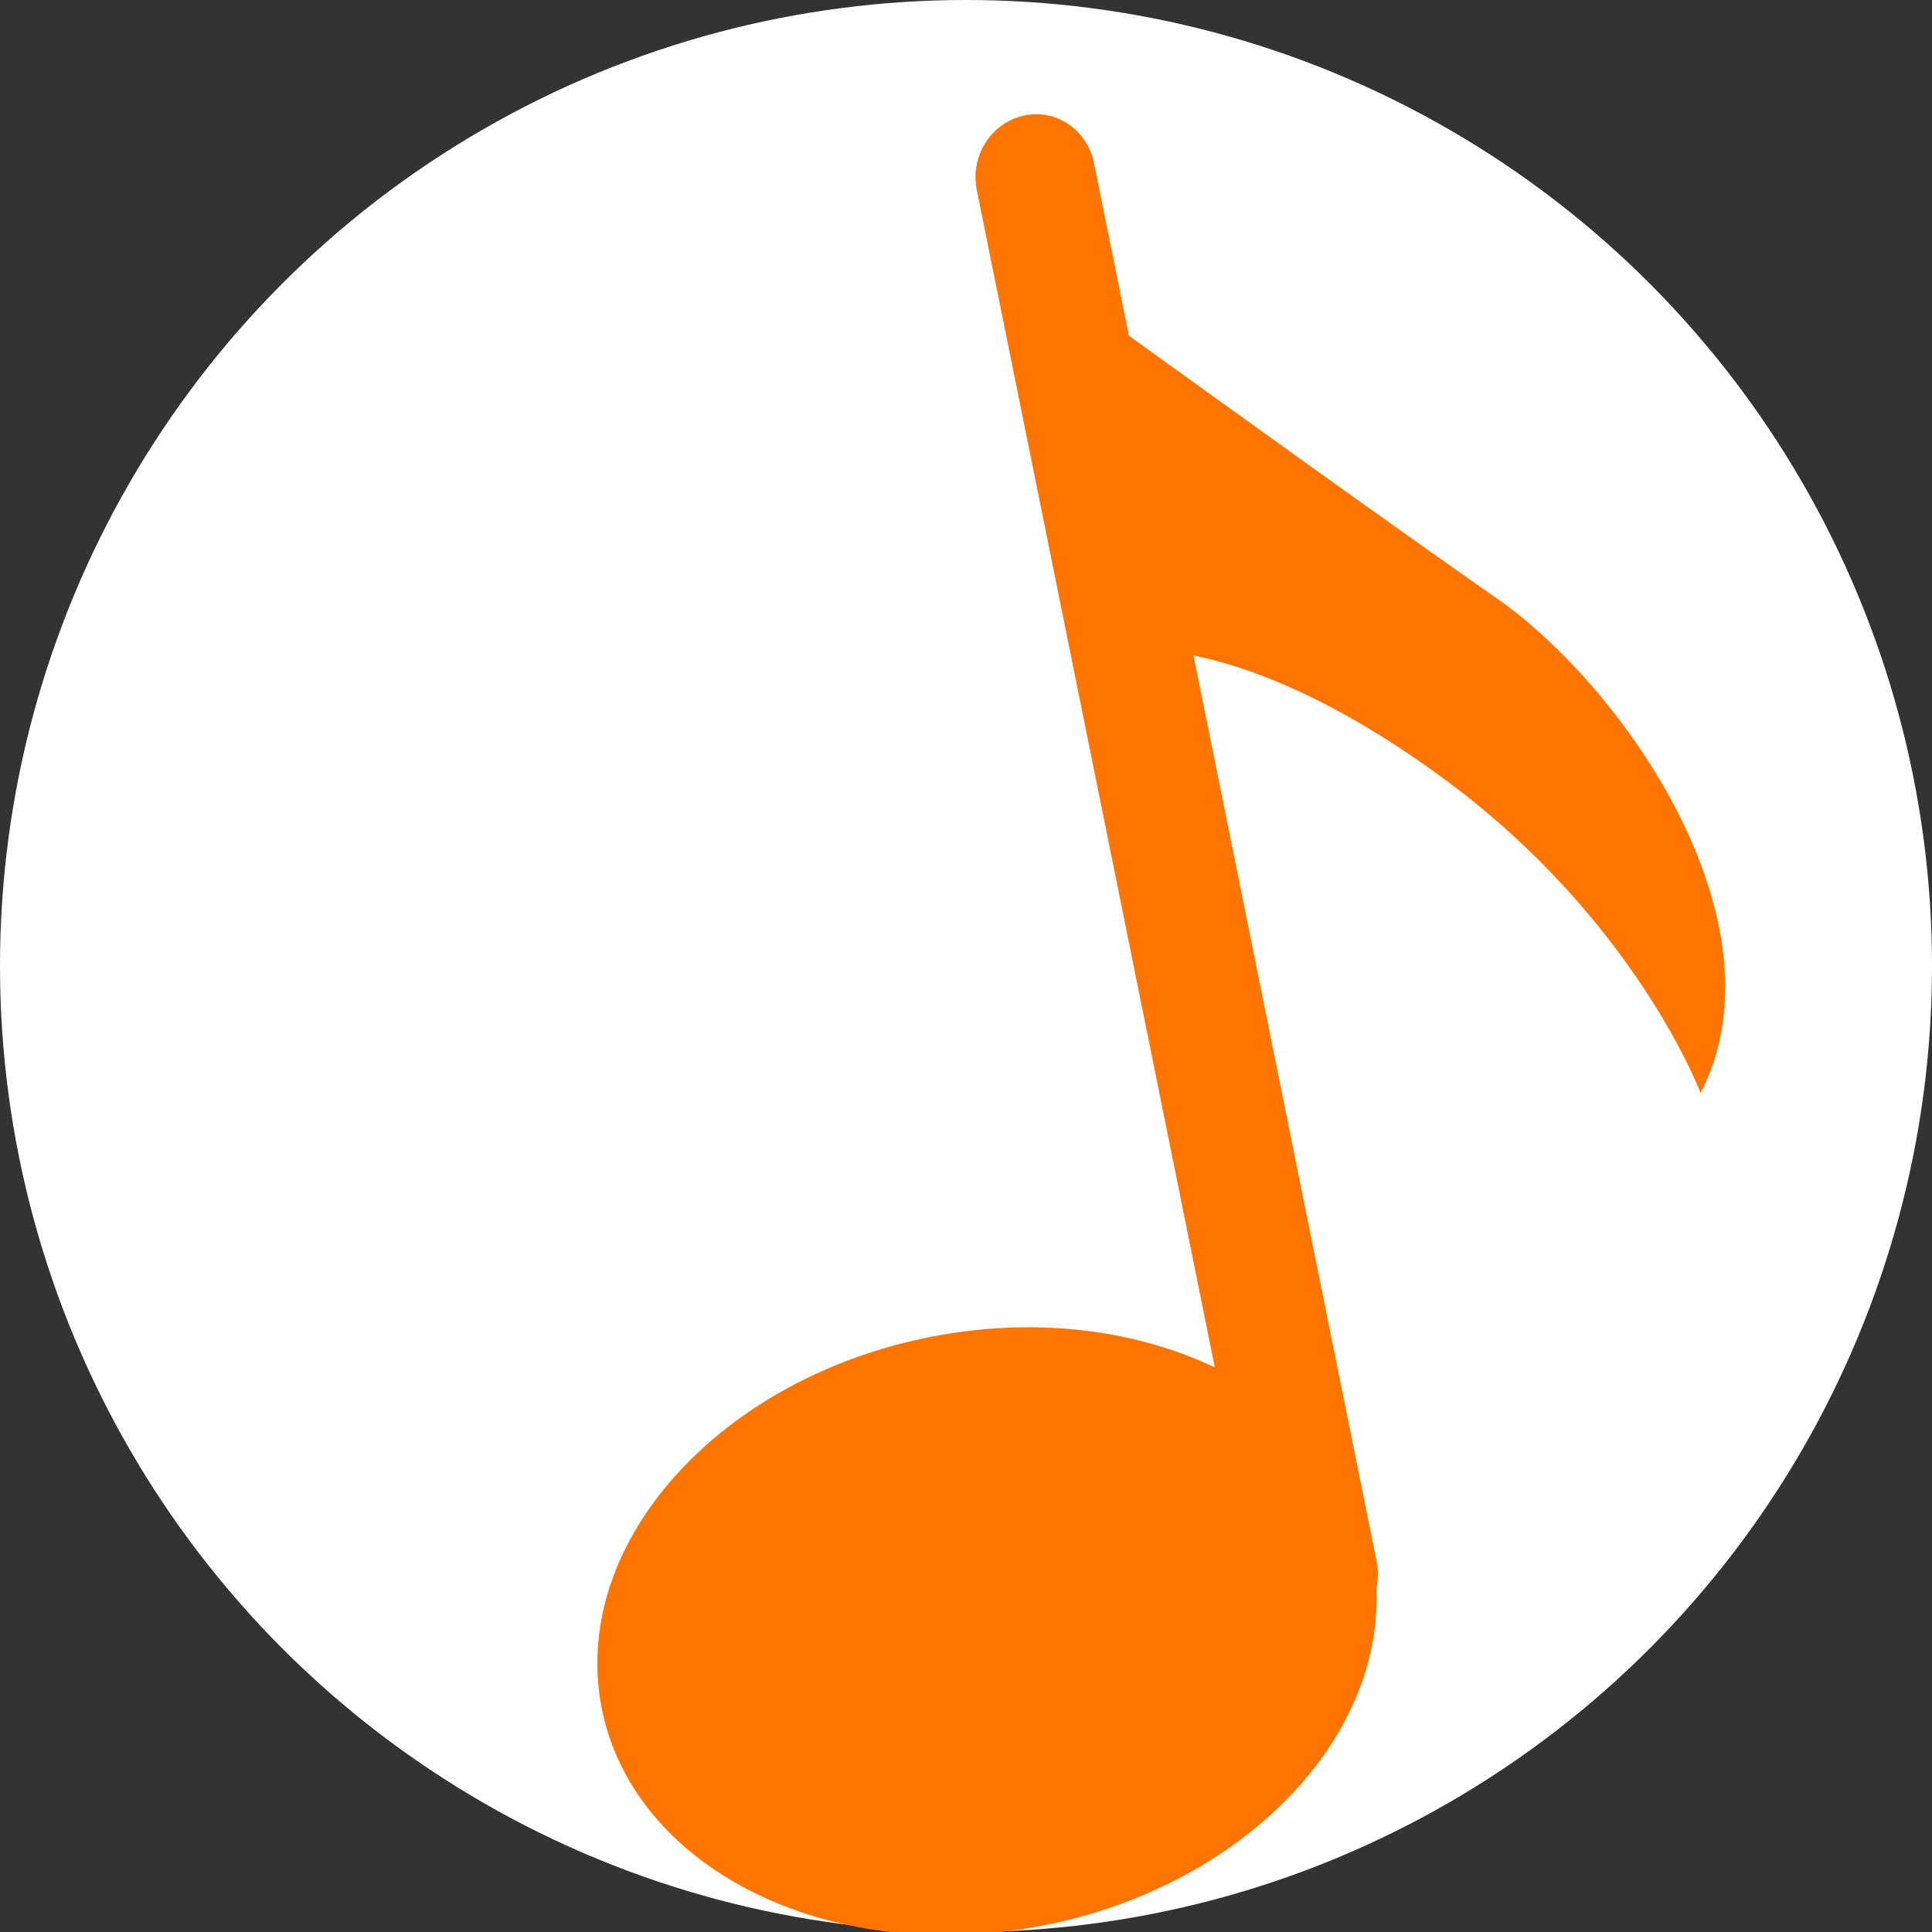 <?xml version="1.0" encoding="UTF-8"?>
<svg width="360px" height="360px" viewBox="0 0 360 360" version="1.1" xmlns="http://www.w3.org/2000/svg" xmlns:xlink="http://www.w3.org/1999/xlink">
    <rect x="0" y="0" width="360" height="360" fill="#333333" stroke="none"/>
    <!-- Generator: Sketch 55.2 (78181) - https://sketchapp.com -->
    <title>CatenMusicLogo</title>
    <desc>Created with Sketch.</desc>
    <g id="Page-1" stroke="none" stroke-width="1" fill="none" fill-rule="evenodd">
        <circle id="橢圓形" fill="#FFFFFF" cx="180" cy="180" r="180"></circle>
        <path d="M191.887,359.238 C152.032,365.972 116.147,346.654 111.747,316.107 C107.351,285.569 136.113,255.353 175.971,248.643 C194.583,245.498 212.282,248.097 226.36,254.798 L182.008,35.41 C180.742,29.161 184.601,22.959 190.637,21.569 C196.674,20.163 202.577,24.115 203.842,30.363 L210.342,62.54 C228.971,75.979 262.301,99.95 278.85,111.459 C302.549,127.938 333.183,171.961 316.879,203.657 C316.879,203.657 304.723,171.37 269.107,145.162 C247.686,129.42 231.743,123.995 222.39,122.157 L256.528,291.016 C256.865,292.719 256.801,294.416 256.45,296.007 C257.758,325.062 229.905,352.834 191.887,359.238 Z" id="路徑" fill="#FF7500" fill-rule="nonzero"></path>
    </g>
</svg>